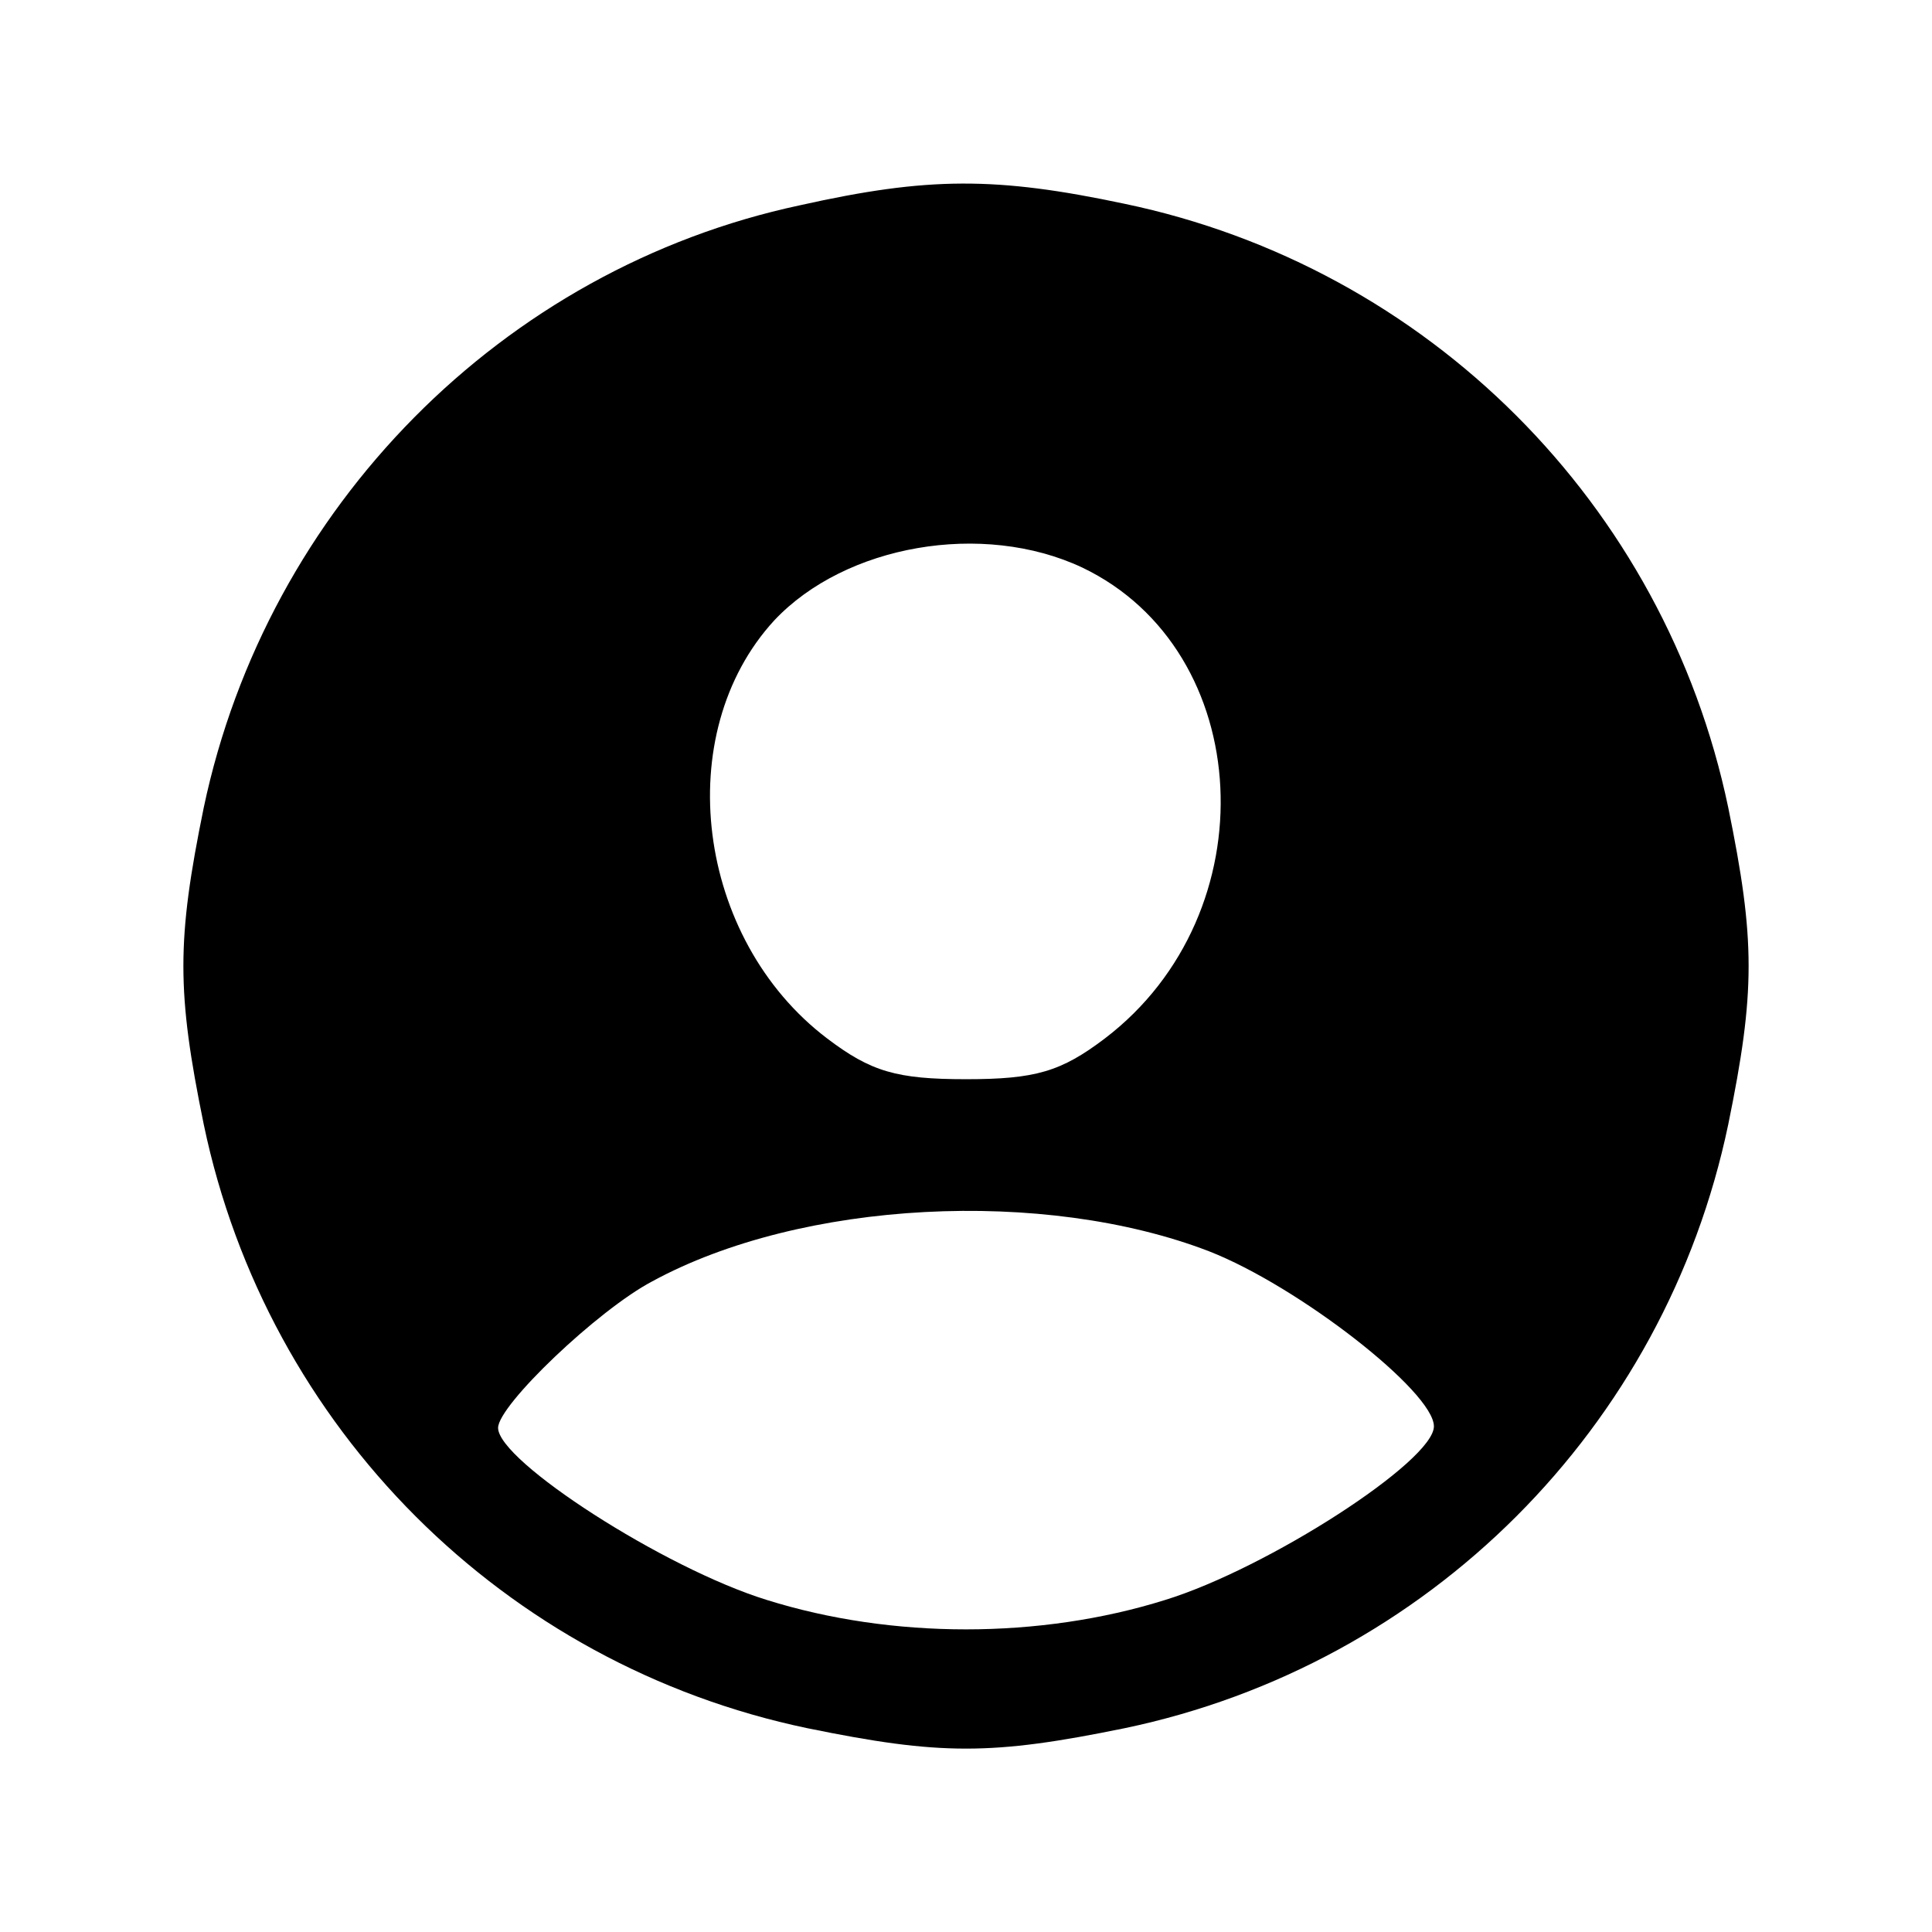<?xml version="1.0" standalone="no"?>
<!DOCTYPE svg PUBLIC "-//W3C//DTD SVG 20010904//EN"
 "http://www.w3.org/TR/2001/REC-SVG-20010904/DTD/svg10.dtd">
<svg version="1.0" xmlns="http://www.w3.org/2000/svg"
 width="128pt" height="128pt" viewBox="0 0 128 128"
 preserveAspectRatio="xMidYMid meet">

<g transform="translate(0,128) scale(0.1,-0.1)"
fill="#000000" stroke="none">
<path d="M530 1144 c-197 -42 -353 -200 -395 -399 -18 -88 -18 -122 0 -210 42
-201 199 -358 400 -400 88 -18 122 -18 210 0 201 42 358 199 400 400 18 88 18
122 0 210 -42 201 -199 358 -400 400 -85 18 -130 18 -215 -1z m187 -240 c115
-55 124 -229 15 -312 -29 -22 -46 -27 -92 -27 -46 0 -63 5 -92 27 -87 66 -104
202 -35 277 47 50 138 66 204 35z m84 -453 c59 -23 149 -93 149 -116 0 -23
-110 -94 -178 -115 -83 -26 -181 -26 -264 0 -68 21 -178 92 -178 114 0 15 66
78 102 97 99 54 260 62 369 20z"/>
</g>
</svg>
